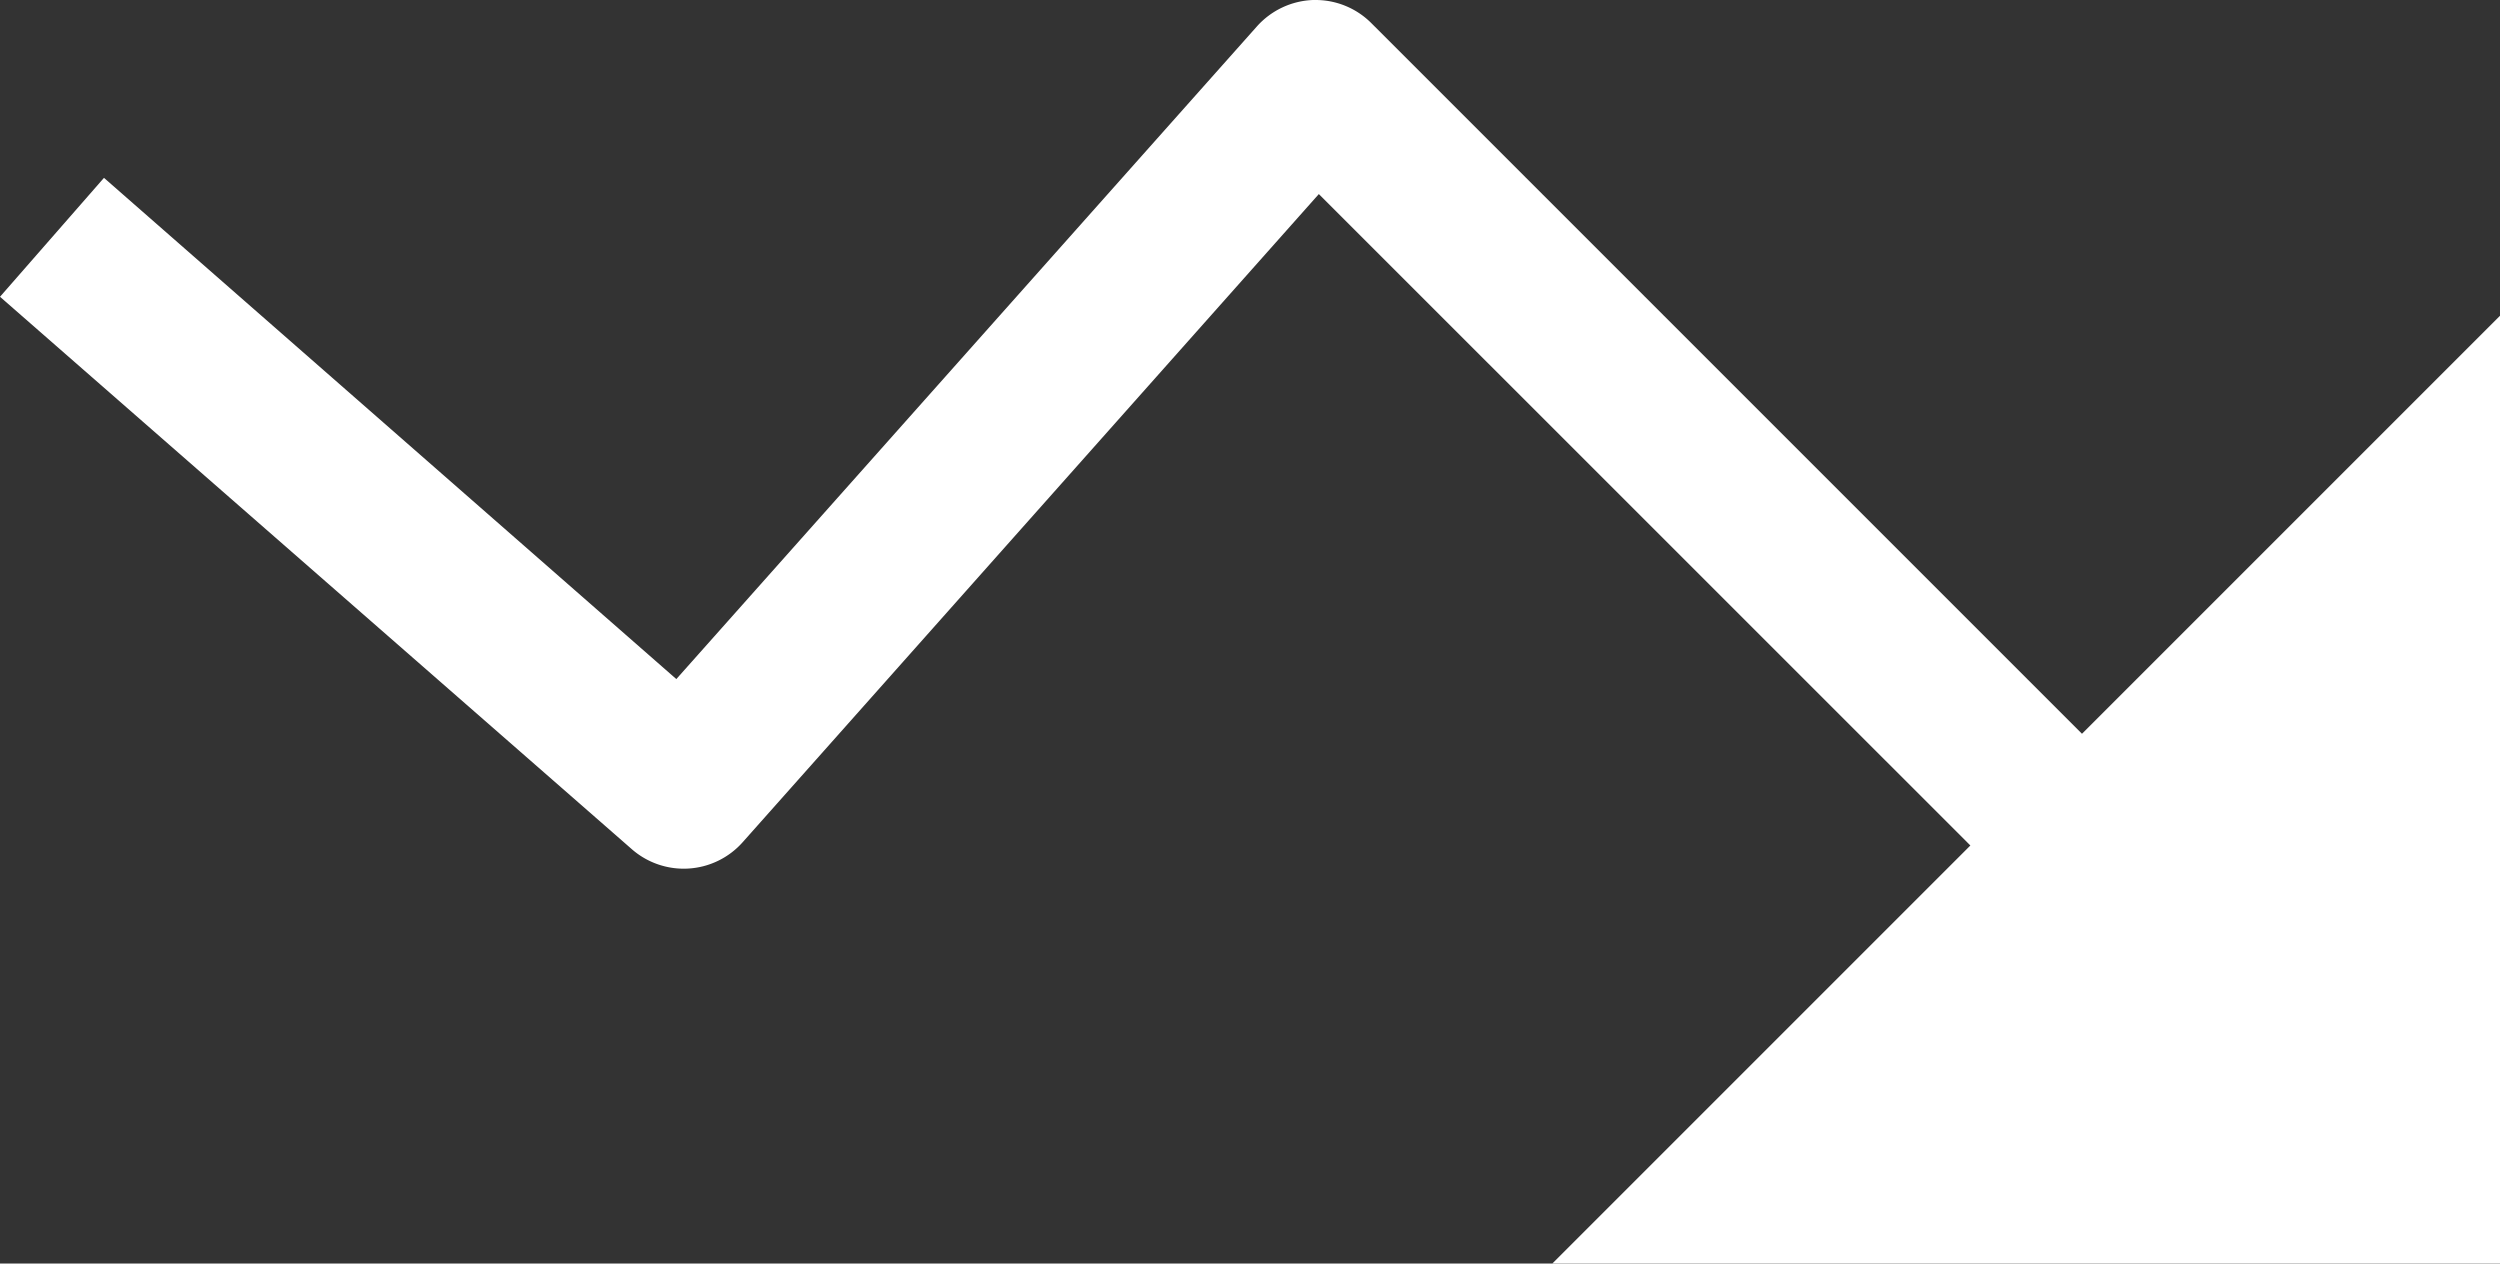 <svg xmlns:xlink="http://www.w3.org/1999/xlink" data-v-76861cc0="" xmlns="http://www.w3.org/2000/svg" width="23.587" height="11.921" viewBox="0 0 23.587 11.921" class="ml-1"><rect x="0" y="0" width="23.587" height="11.921" fill="#333333" stroke="none"/><g data-v-76861cc0="" id="trend-down" transform="translate(-0.342 -8)"><path data-v-76861cc0="" id="Path_26234" data-name="Path 26234" d="M23.929,19.921H14.988l3.944-3.944L12.785,9.831,7.35,15.945a.744.744,0,0,1-1.048.066L.342,10.8l.981-1.122,5.4,4.729L12.2,8.25A.747.747,0,0,1,12.731,8h.022a.743.743,0,0,1,.527.218l6.705,6.705,3.944-3.944Z" fill="#FFFFFF"></path></g></svg>
